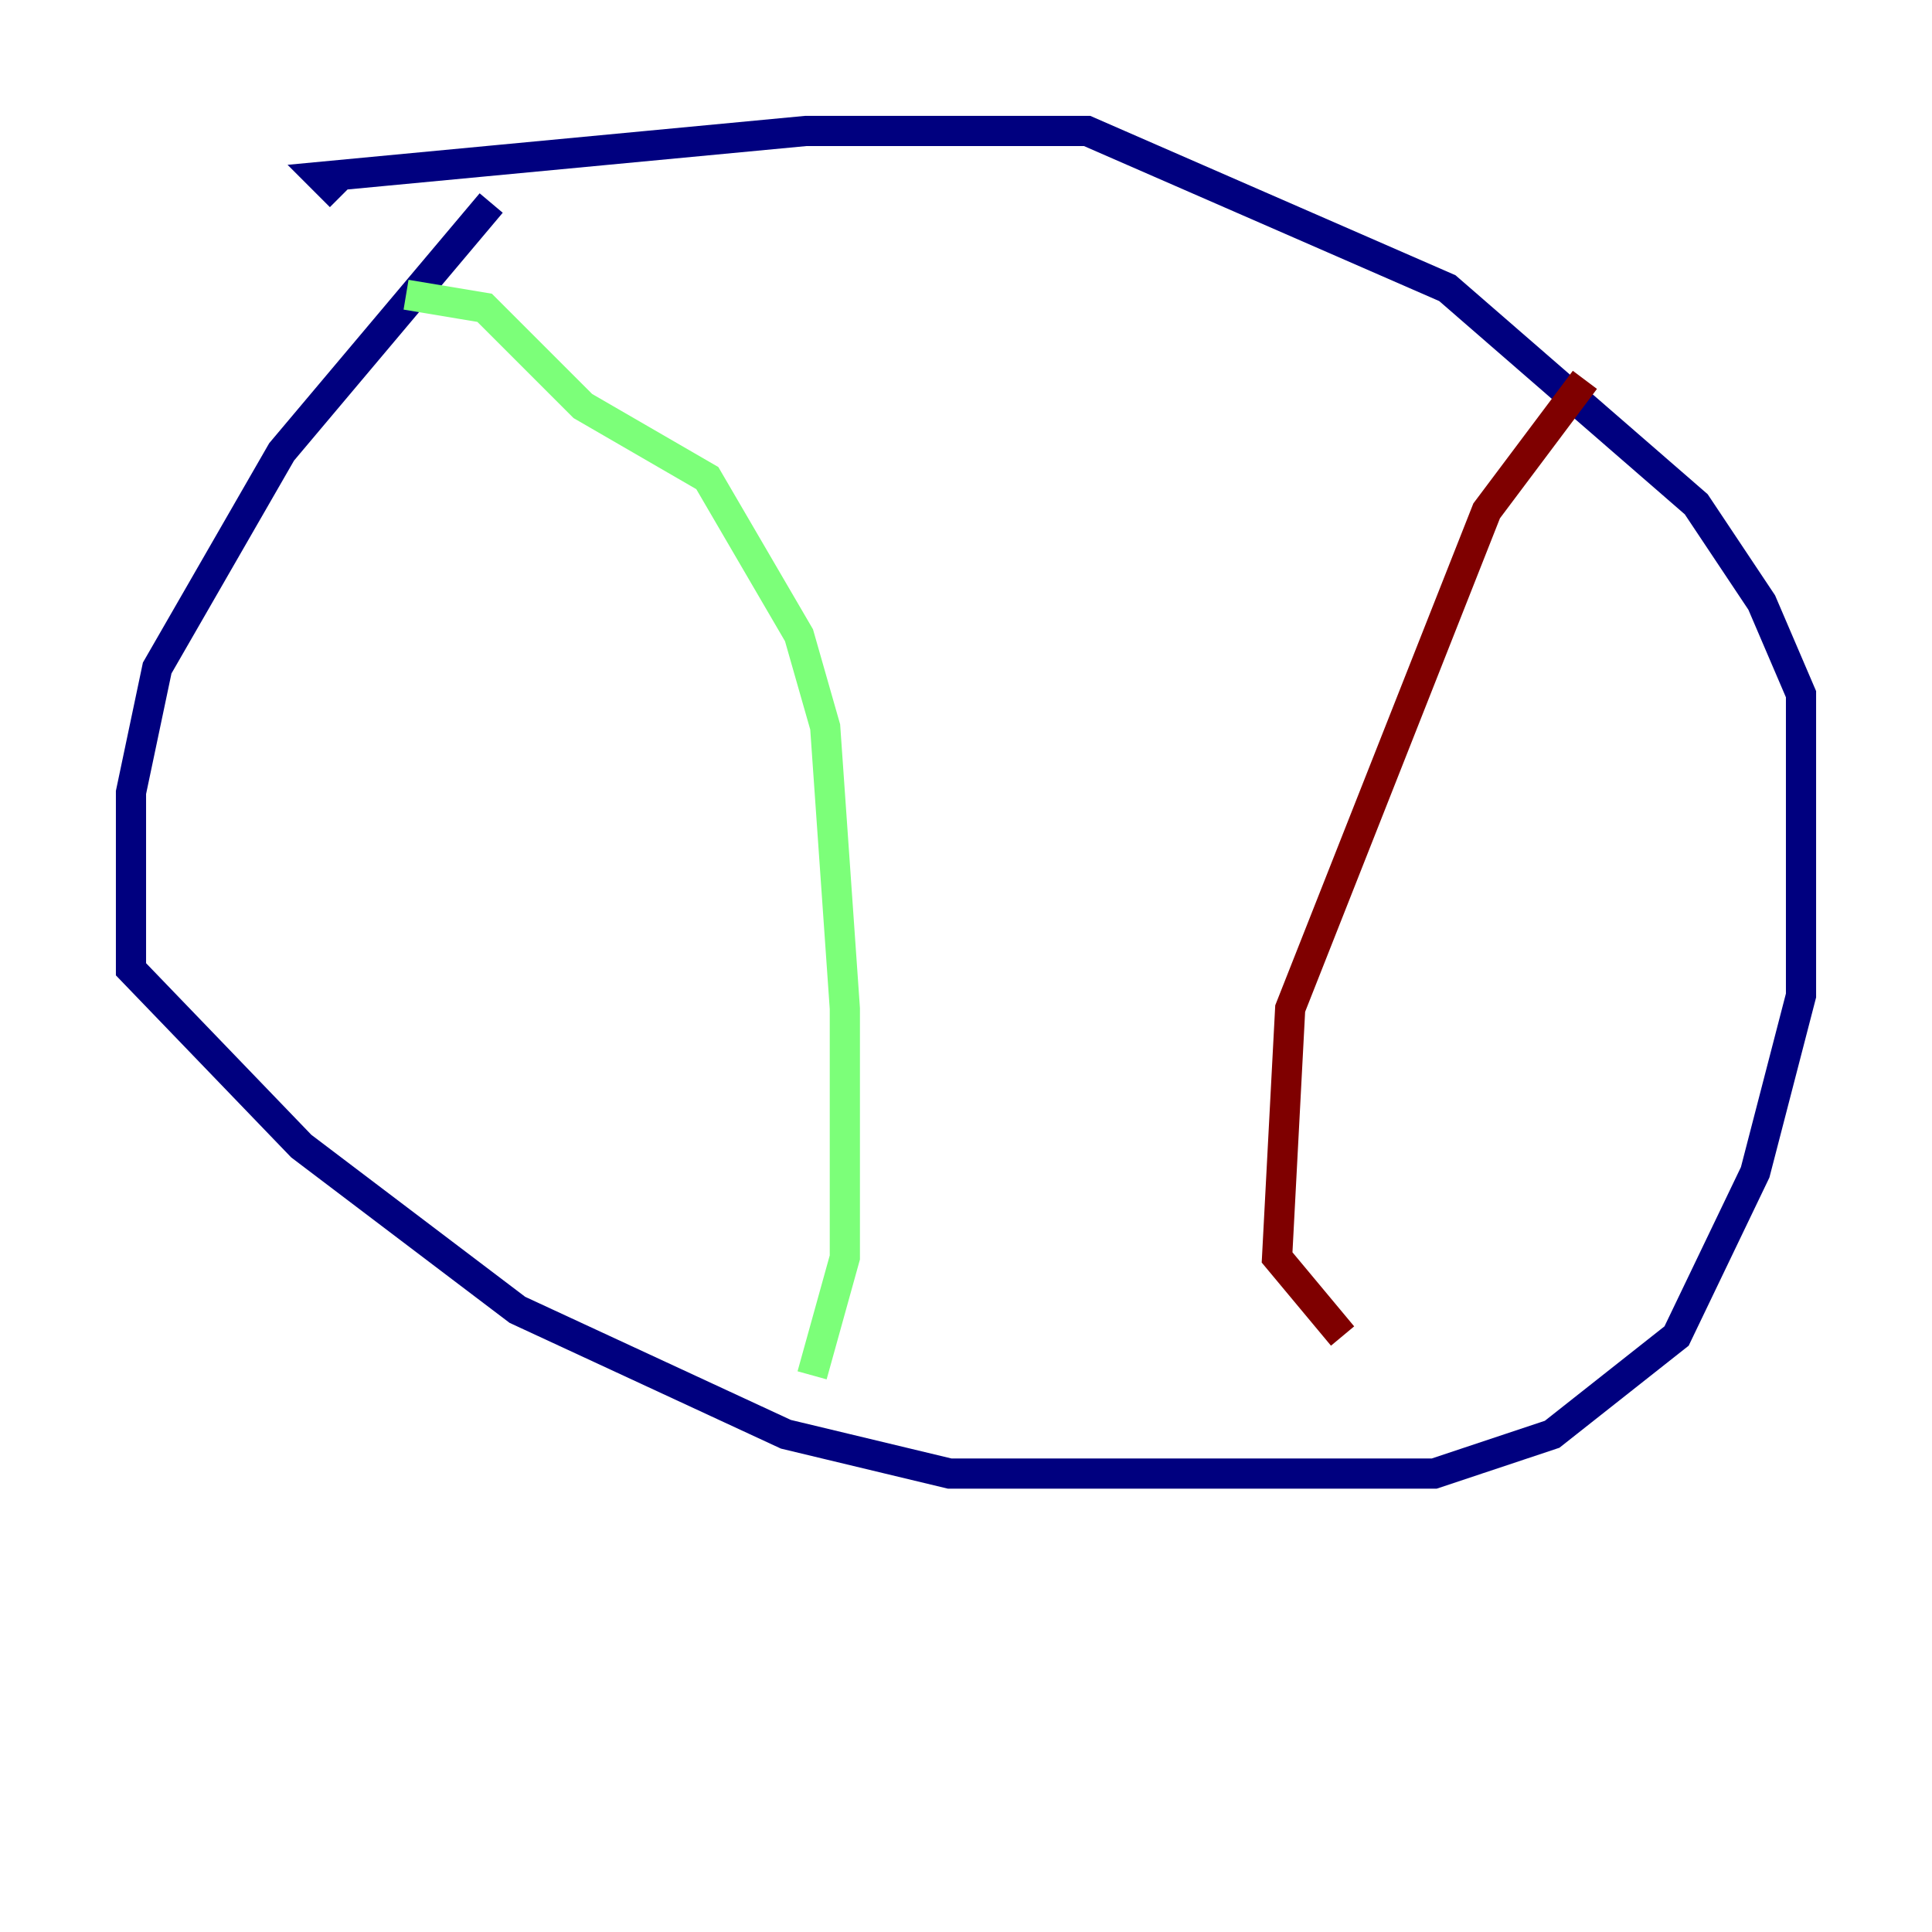 <?xml version="1.0" encoding="utf-8" ?>
<svg baseProfile="tiny" height="128" version="1.2" viewBox="0,0,128,128" width="128" xmlns="http://www.w3.org/2000/svg" xmlns:ev="http://www.w3.org/2001/xml-events" xmlns:xlink="http://www.w3.org/1999/xlink"><defs /><polyline fill="none" points="32.542,13.451 18.658,29.939 10.414,44.258 8.678,52.502 8.678,64.217 19.959,75.932 34.278,86.78 52.068,95.024 62.915,97.627 95.024,97.627 102.834,95.024 111.078,88.515 116.285,77.668 119.322,65.953 119.322,45.993 116.719,39.919 112.38,33.41 95.891,19.091 72.027,8.678 53.37,8.678 21.261,11.715 22.563,13.017" stroke="#00007f" stroke-width="2" /><polyline fill="none" points="26.902,19.525 32.108,20.393 38.617,26.902 46.861,31.675 52.936,42.088 54.671,48.163 55.973,66.82 55.973,83.308 53.803,91.119" stroke="#7cff79" stroke-width="2" /><polyline fill="none" points="105.003,25.166 98.495,33.844 85.478,66.82 84.61,83.308 88.949,88.515" stroke="#7f0000" stroke-width="2" /></svg>
